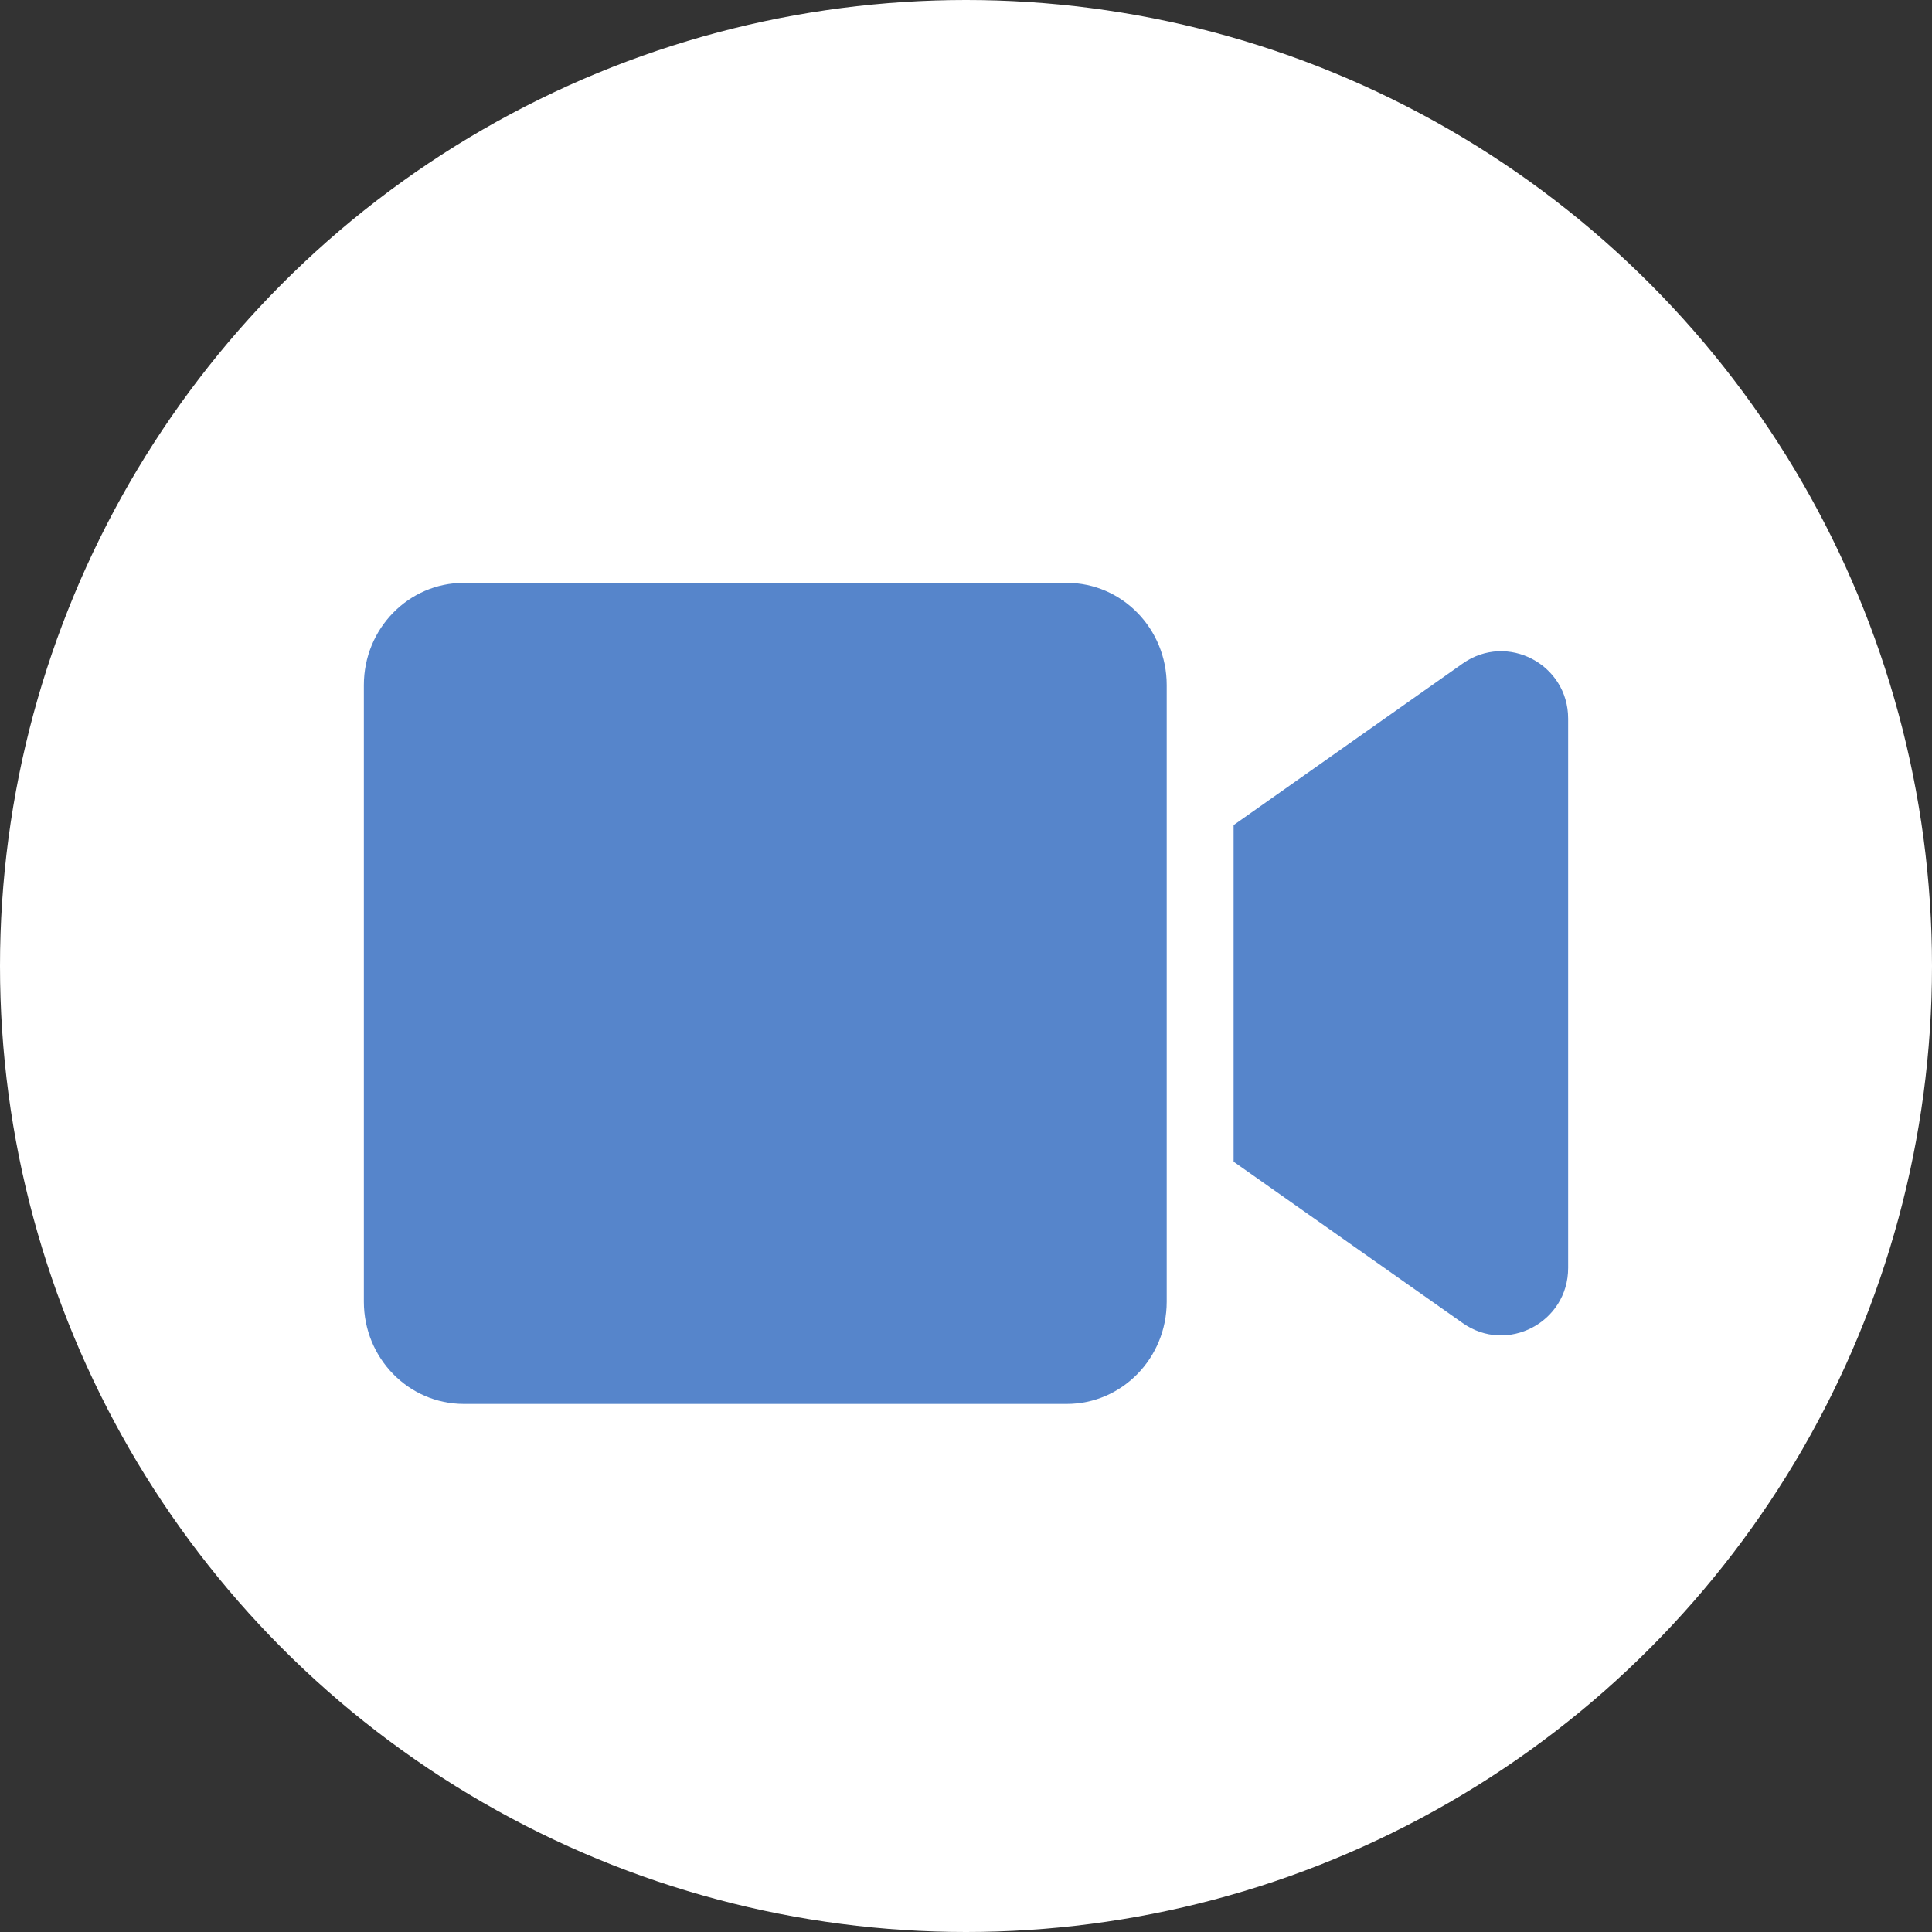 <svg width="51" height="51" viewBox="0 0 51 51" fill="none" xmlns="http://www.w3.org/2000/svg">
<rect x="0" y="0" width="51" height="51" fill="#333333" stroke="none"/>
<circle cx="25.5" cy="25.5" r="25.5" fill="white"/>
<path d="M28.16 15.386H12.243C10.786 15.386 9.605 16.593 9.605 18.084V34.362C9.605 35.853 10.786 37.06 12.243 37.06H28.16C29.617 37.06 30.798 35.853 30.798 34.362V18.084C30.798 16.593 29.617 15.386 28.16 15.386ZM38.613 17.514L32.564 21.781V30.665L38.613 34.927C39.783 35.751 41.395 34.91 41.395 33.471V18.97C41.395 17.536 39.789 16.689 38.613 17.514Z" fill="#5685CB"/>
</svg>
